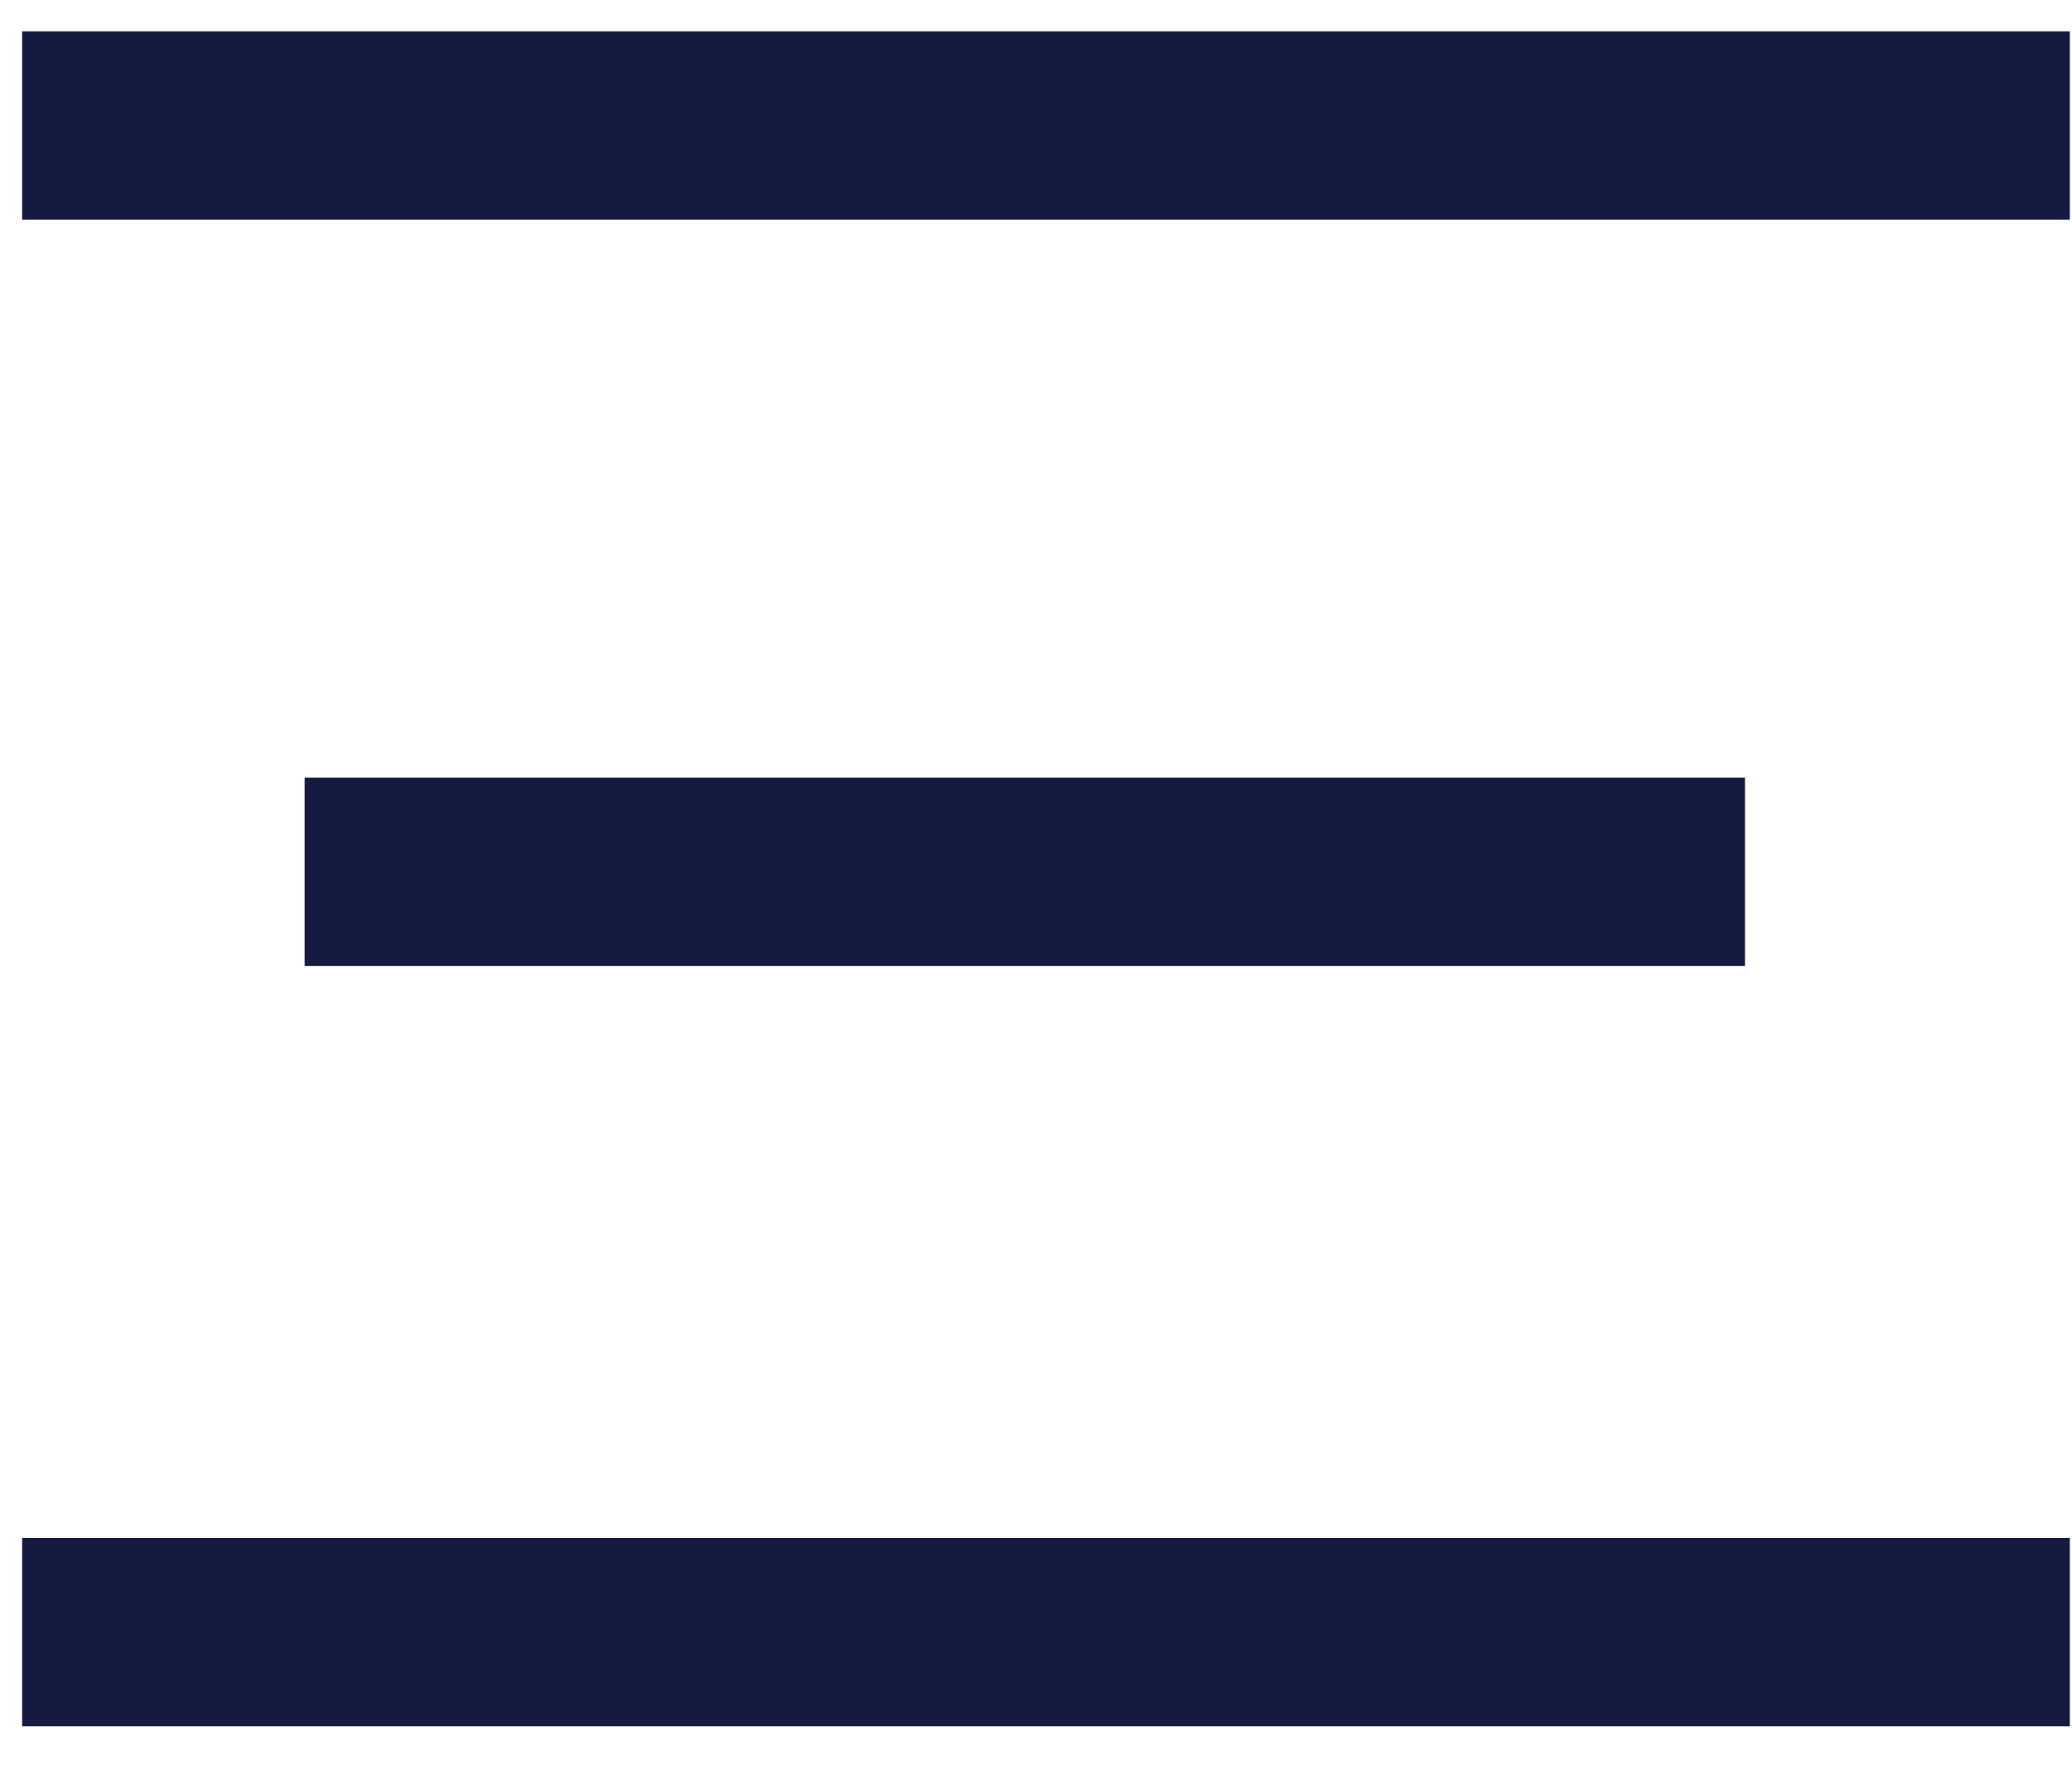 <?xml version="1.0" encoding="UTF-8"?>
<svg width="22px" height="19px" viewBox="0 0 22 19" version="1.1" xmlns="http://www.w3.org/2000/svg" xmlns:xlink="http://www.w3.org/1999/xlink">
    <!-- Generator: Sketch 44.1 (41455) - http://www.bohemiancoding.com/sketch -->
    <title>hamburger</title>
    <desc>Created with Sketch.</desc>
    <defs></defs>
    <g id="Page-1" stroke="none" stroke-width="1" fill="none" fill-rule="evenodd" stroke-linecap="square">
        <g id="Um-Hugrúnu" transform="translate(-1394, -16)" stroke="#151A41" stroke-width="2">
            <g id="hamburger" transform="translate(1395, 16)">
                <path d="M0.235,1.333 L19.977,1.333" id="Line"></path>
                <path d="M3.235,9.259 L16.528,9.259" id="Line-Copy"></path>
                <path d="M0.235,17.333 L19.977,17.333" id="Line-Copy-2"></path>
            </g>
        </g>
    </g>
</svg>